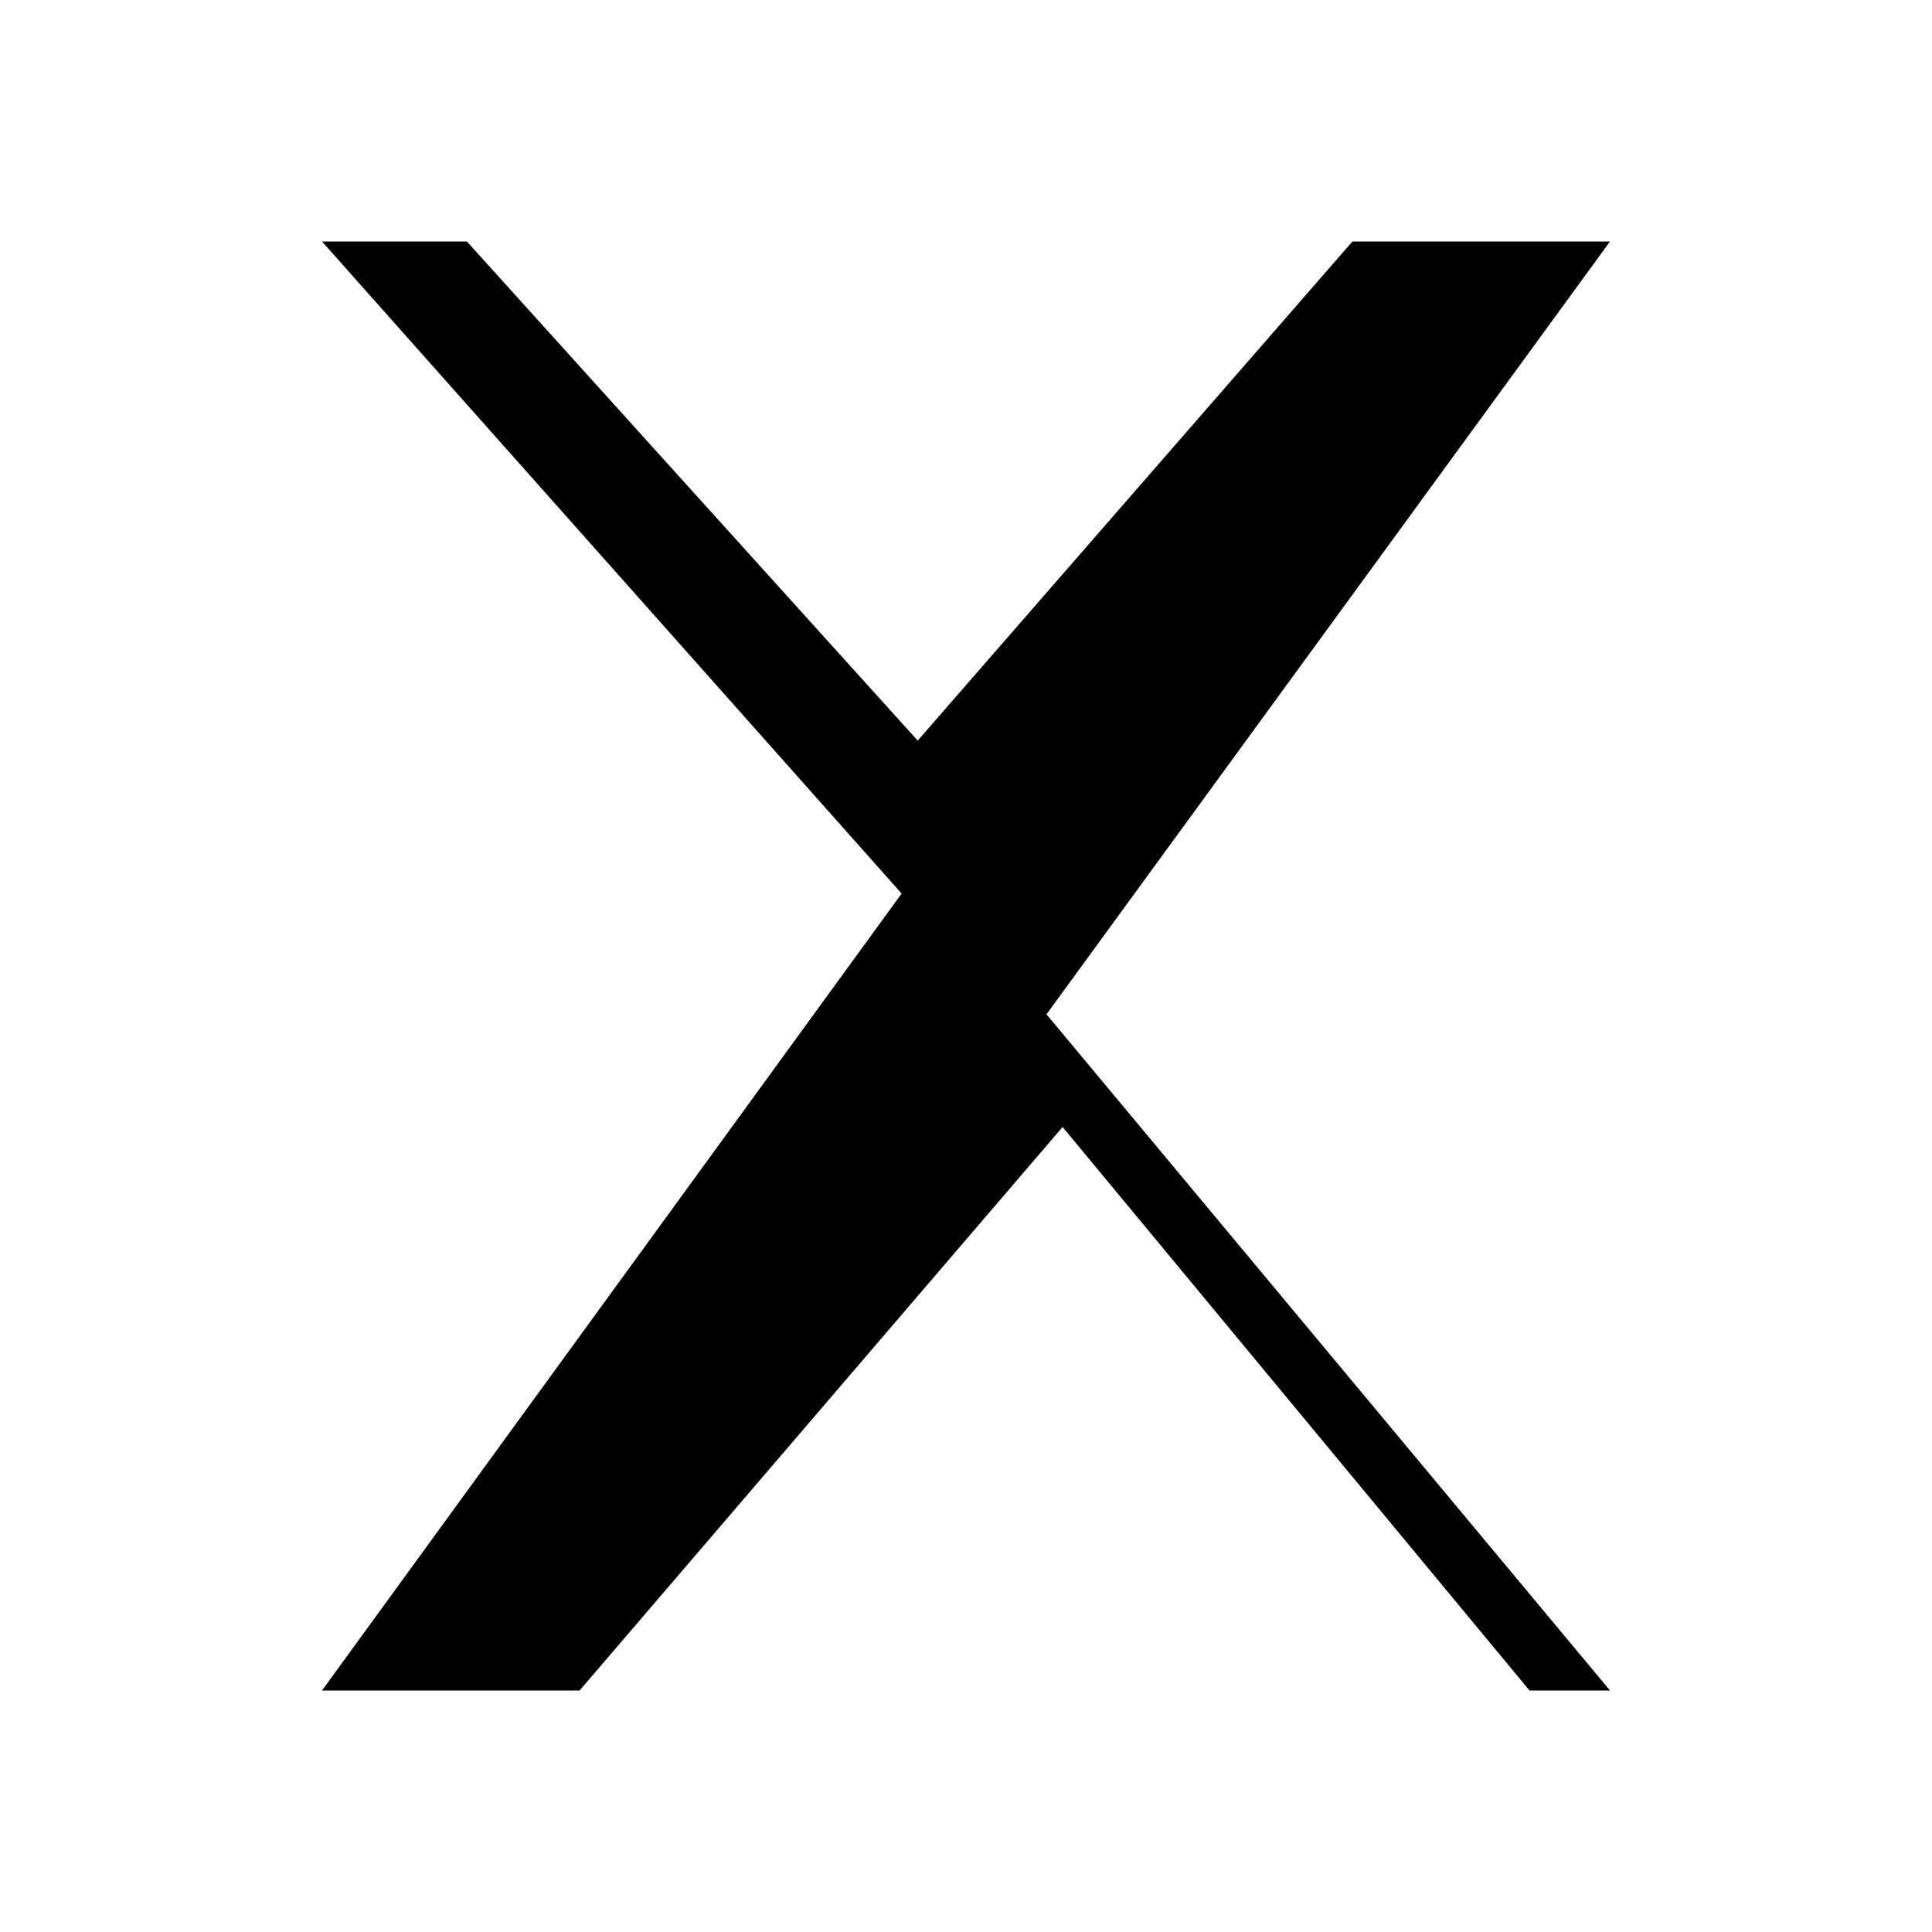 <svg xmlns="http://www.w3.org/2000/svg" viewBox="0 0 24 24" width="24" height="24" aria-label="X logo" role="img">
  <path fill="currentColor" d="M4 3l7.2 8.1L4 21h3.2l6-7 5.8 7H20l-7-8.4L20 3h-3.2l-5.4 6.2L5.8 3H4z"/>
</svg>
